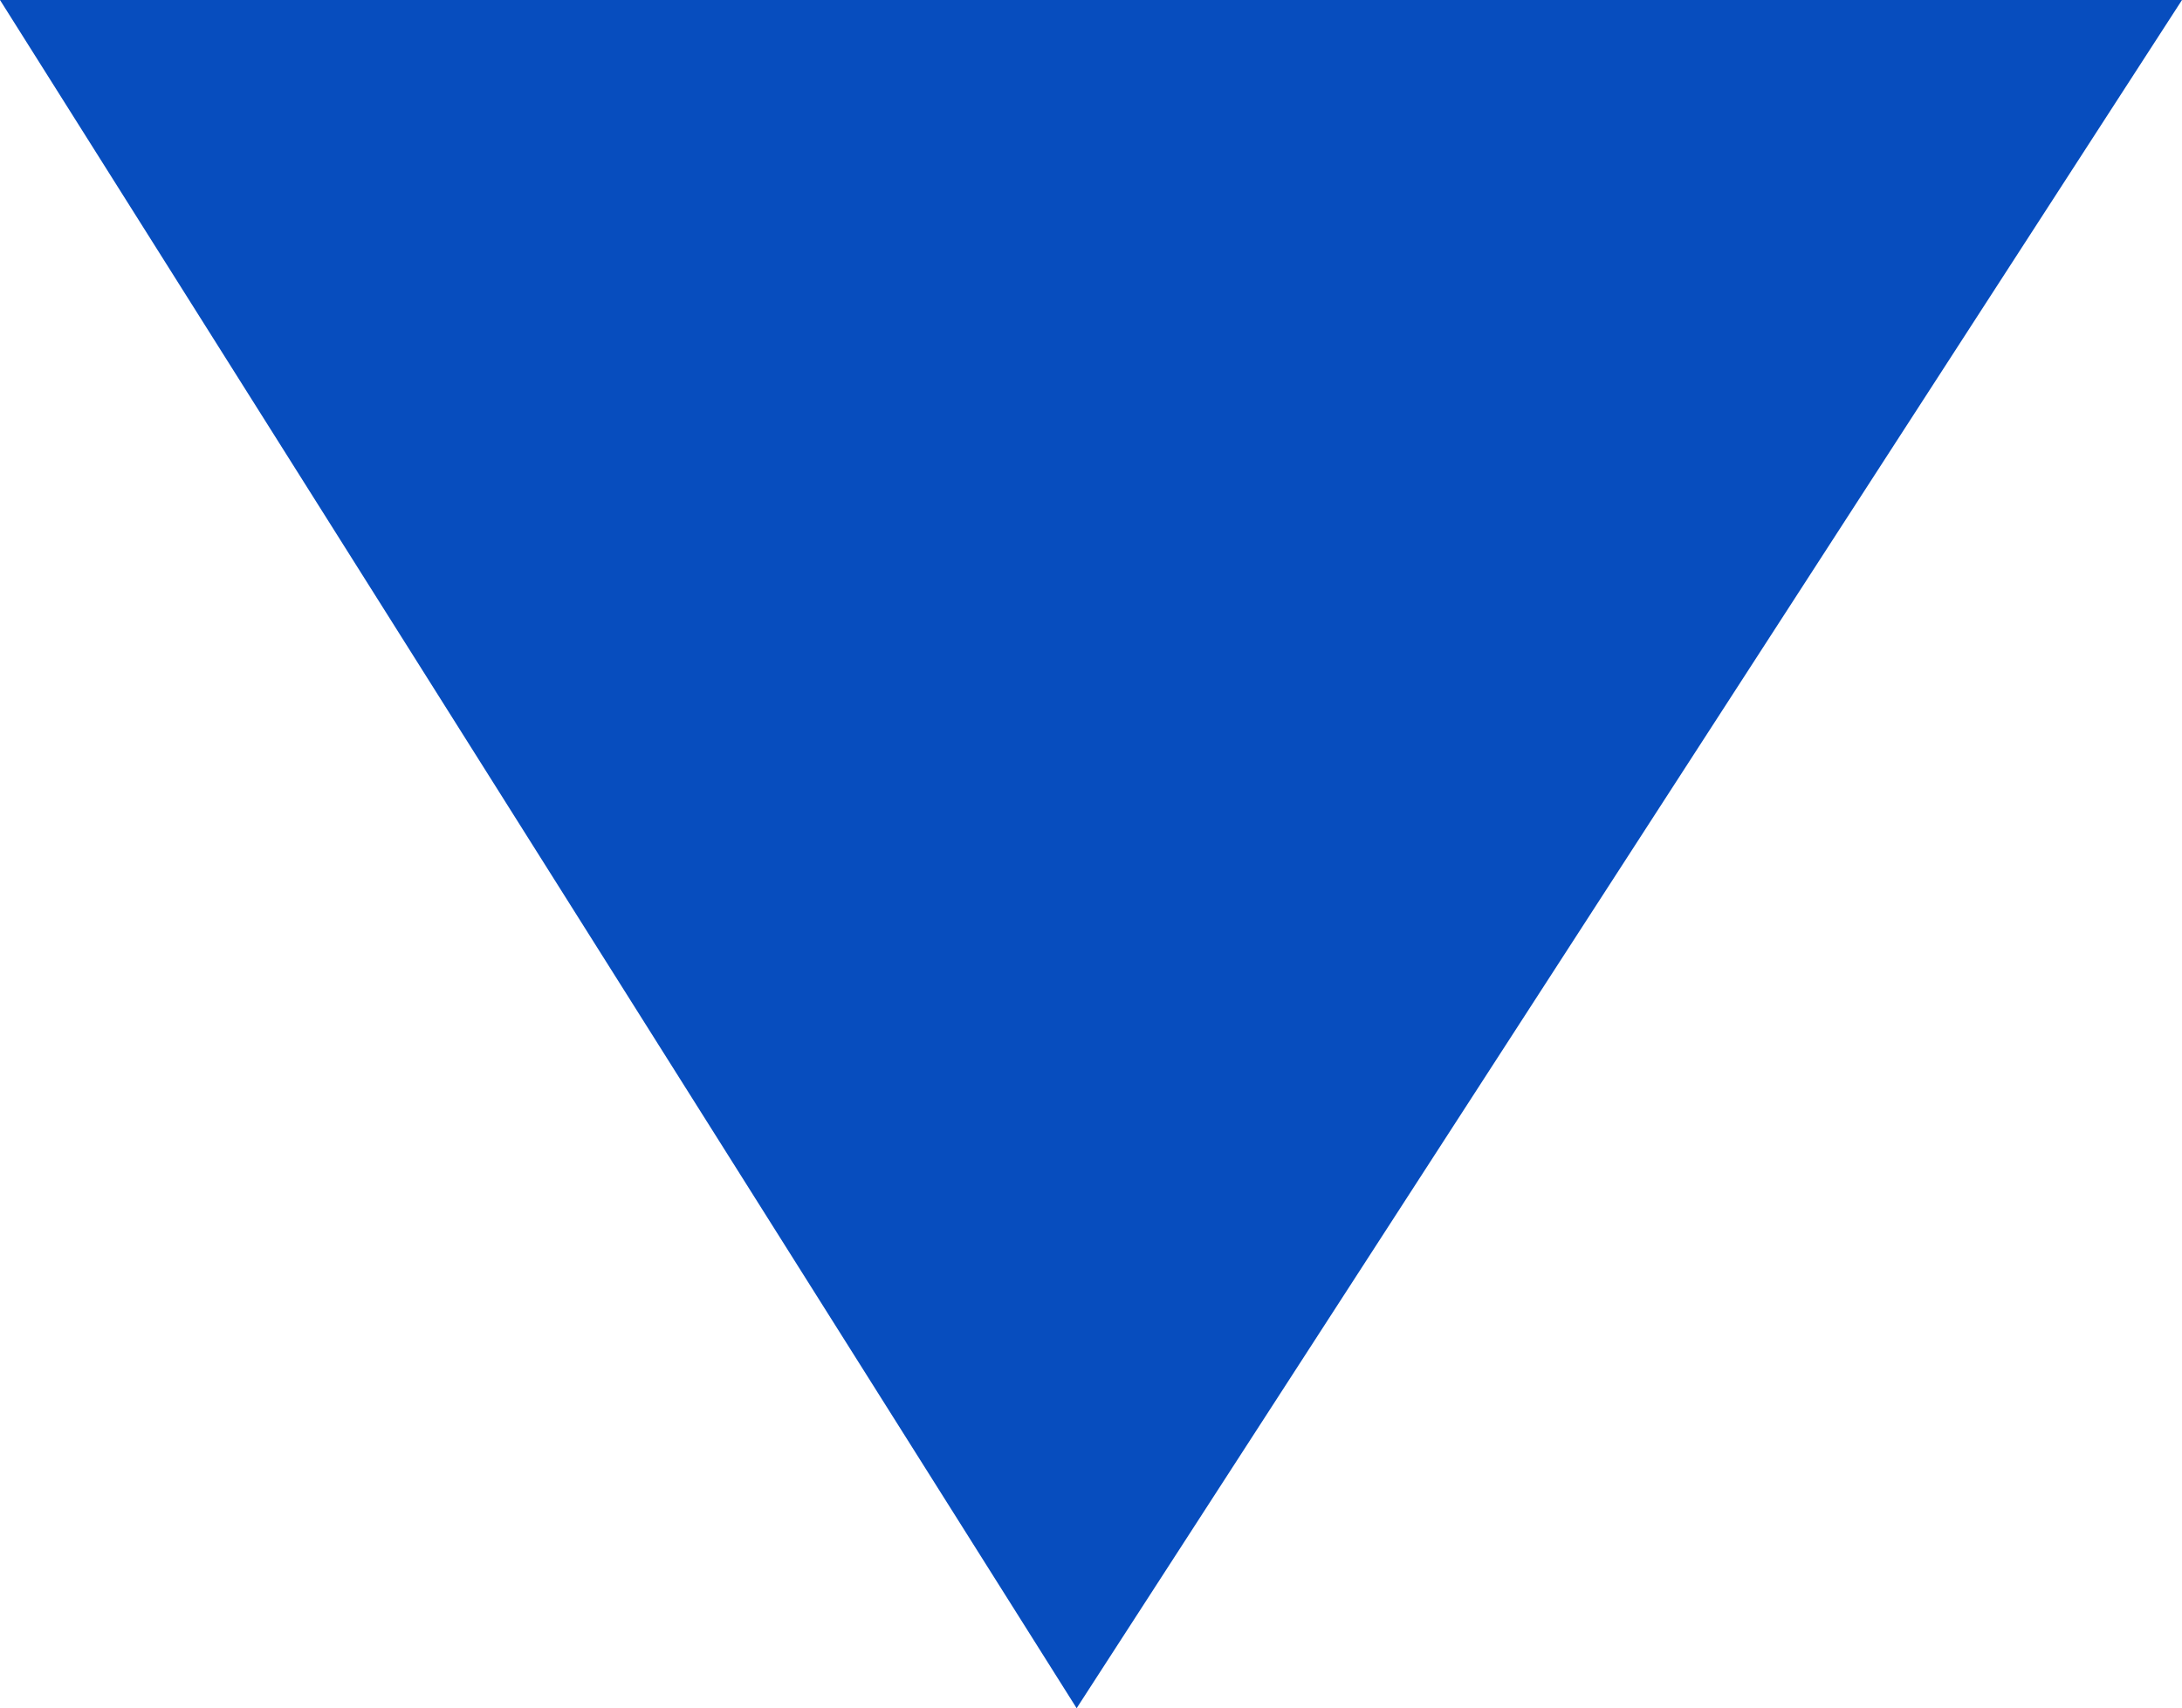 <?xml version="1.0" encoding="utf-8"?>
<!-- Generator: Adobe Illustrator 19.1.0, SVG Export Plug-In . SVG Version: 6.00 Build 0)  -->
<svg version="1.1" id="Layer_1" xmlns="http://www.w3.org/2000/svg" xmlns:xlink="http://www.w3.org/1999/xlink" x="0px" y="0px"
	 viewBox="0 0 15.2 11.9" style="enable-background:new 0 0 15.2 11.9;" xml:space="preserve">
<style type="text/css">
	.st0{fill:#074DBE;}
</style>
<polygon class="st0" points="15.2,0 7.5,11.9 0,0 "/>
</svg>
